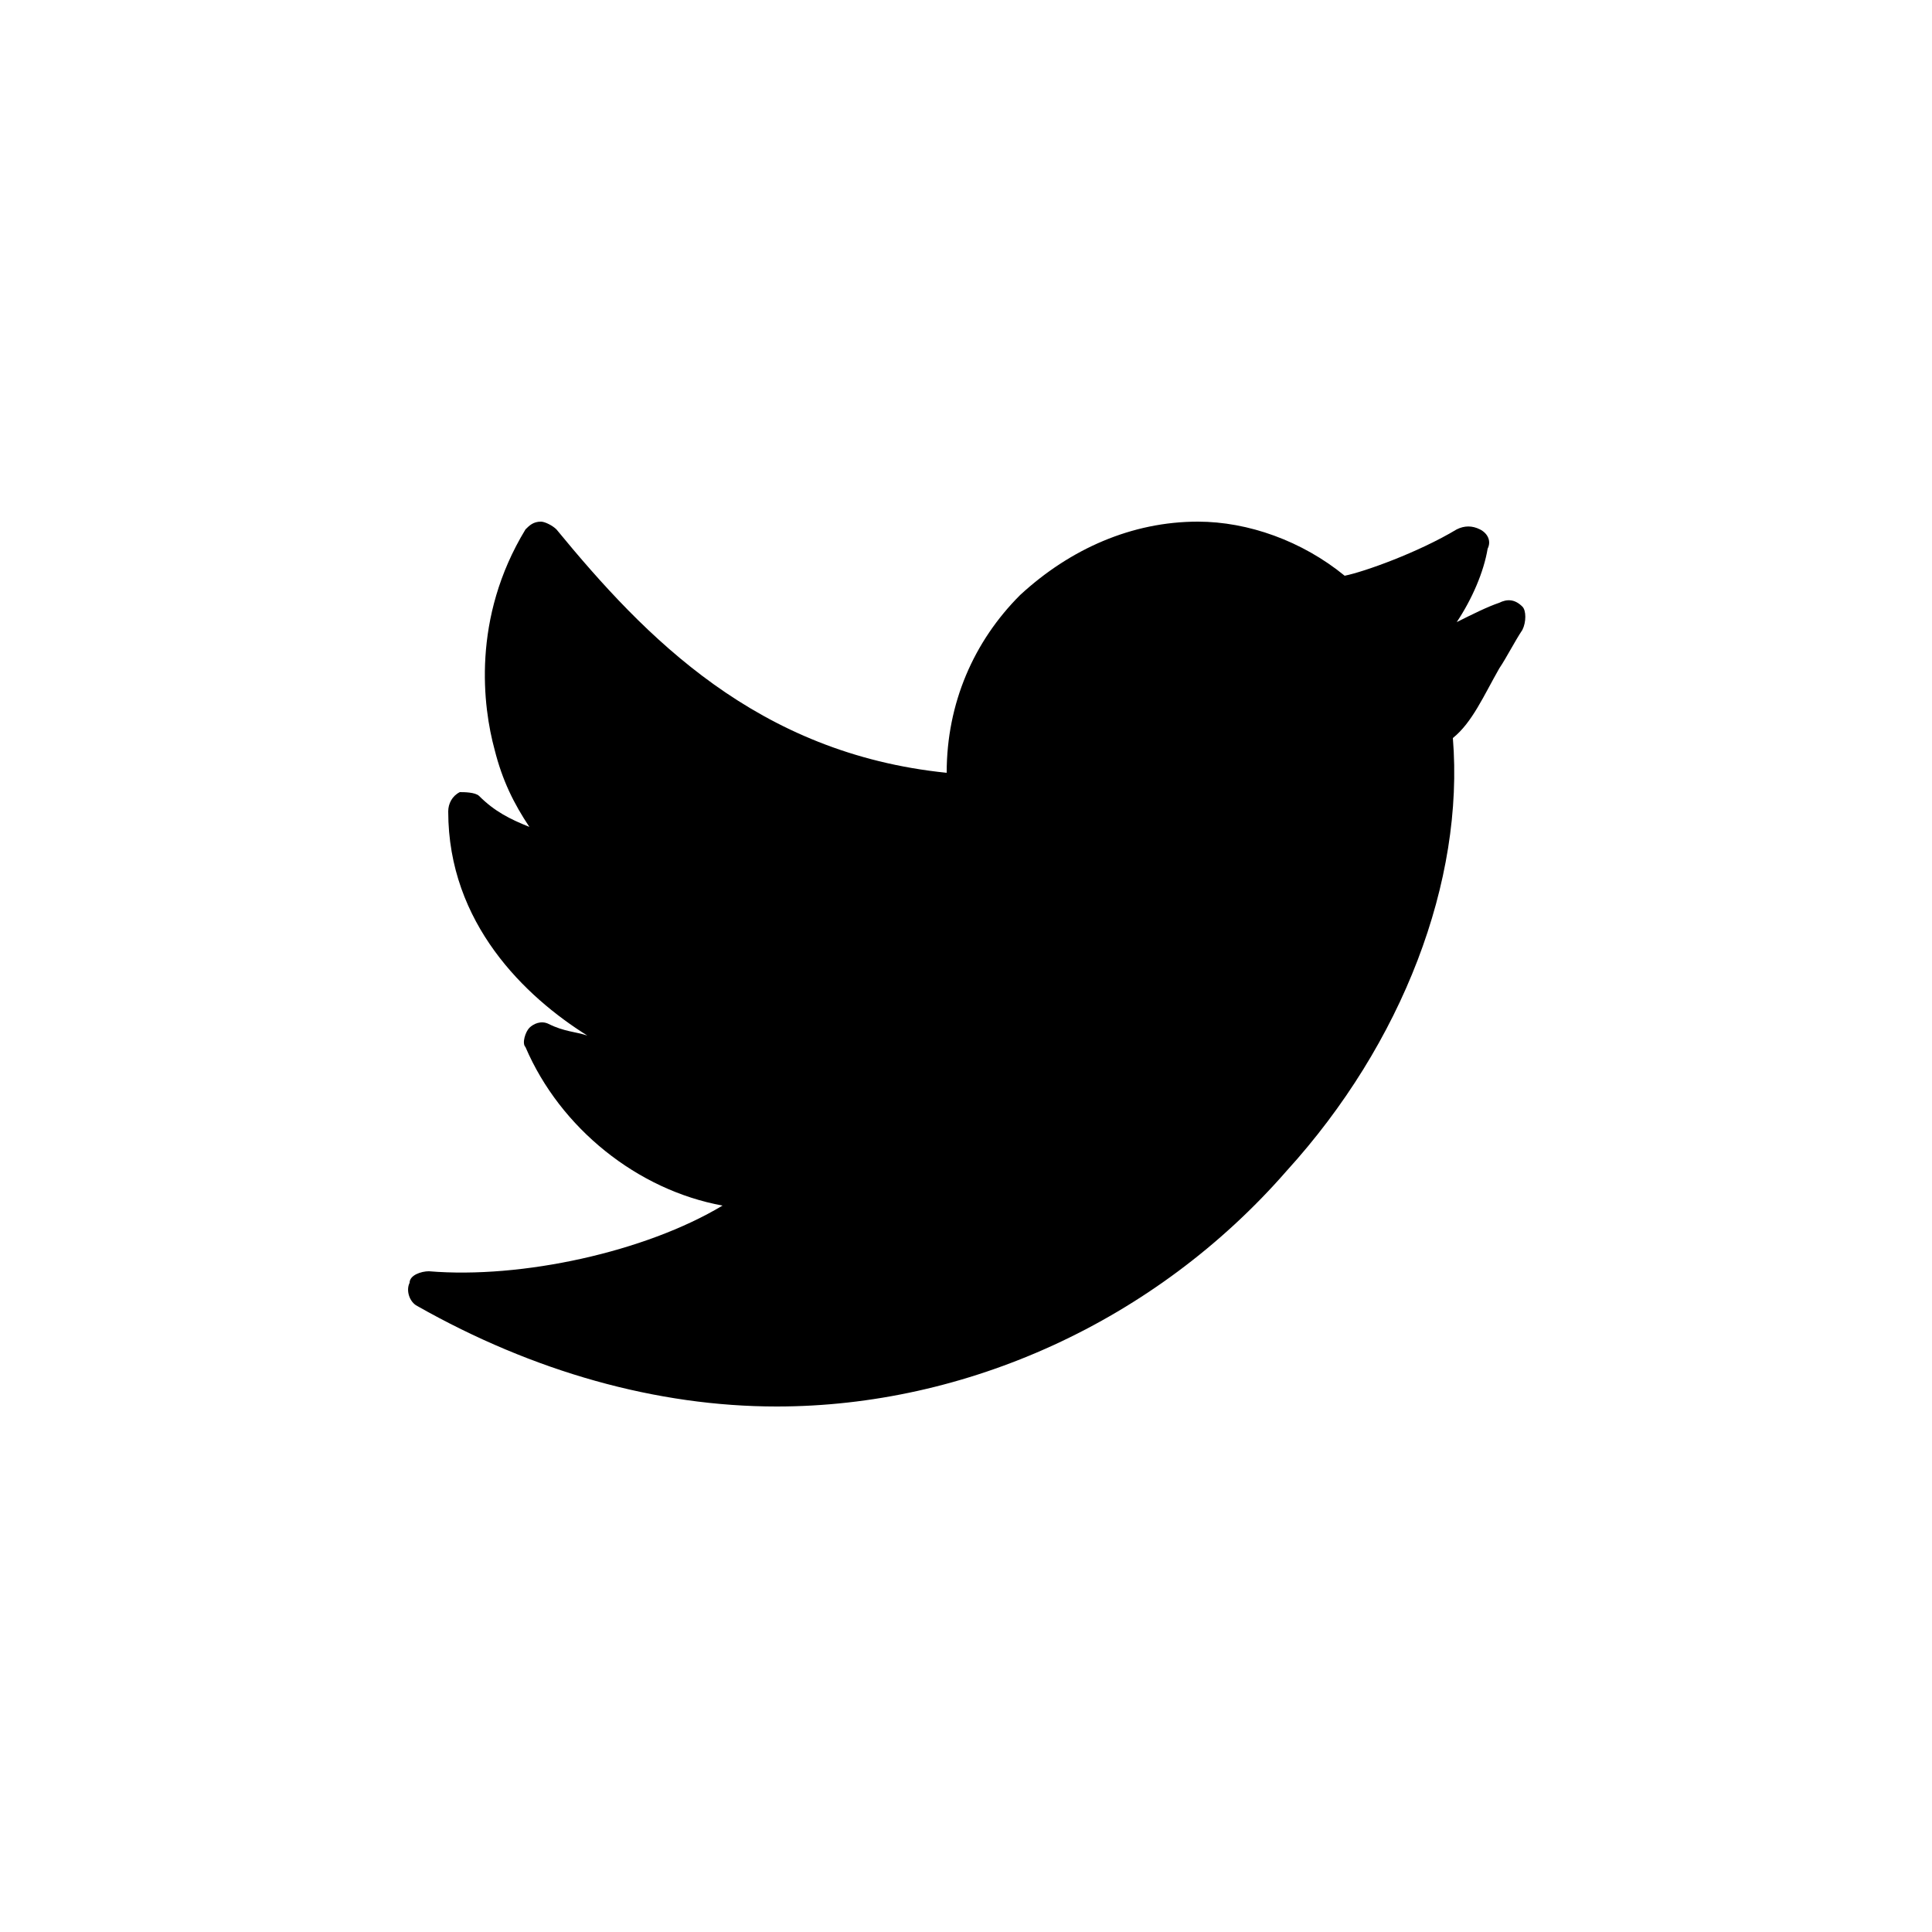 <?xml version="1.0" encoding="UTF-8" standalone="no"?>
<svg width="50px" height="50px" viewBox="0 0 50 50" version="1.1" xmlns="http://www.w3.org/2000/svg" xmlns:xlink="http://www.w3.org/1999/xlink">
    <!-- Generator: Sketch 43.1 (39012) - http://www.bohemiancoding.com/sketch -->
    <title>icon-twitter</title>
    <desc>Created with Sketch.</desc>
    <defs></defs>
    <g id="Page-1" stroke="none" stroke-width="1" fill="none" fill-rule="evenodd">
        <g id="icon-twitter" fill-rule="nonzero" fill="#000000">
            <g id="Twitter-Icon" transform="translate(10, 13)">
                <path d="M29.4,2.7 C29.2,2.5 29,2.5 28.8,2.6 C28.5,2.7 28.1,2.9 27.7,3.1 C28.1,2.5 28.4,1.8 28.5,1.2 C28.6,1 28.5,0.8 28.3,0.7 C28.1,0.6 27.9,0.6 27.7,0.7 C26.7,1.3 25.3,1.8 24.8,1.9 C23.7,1 22.3,0.5 21,0.5 C19.3,0.5 17.7,1.2 16.4,2.4 C15.2,3.6 14.5,5.2 14.5,7 C9.6,6.5 6.7,3.5 4.4,0.7 C4.3,0.6 4.1,0.5 4,0.5 C3.8,0.5 3.7,0.6 3.6,0.7 C2.2,3 2.5,5.3 2.8,6.4 C3,7.2 3.3,7.8 3.7,8.4 C3.2,8.2 2.8,8 2.4,7.6 C2.3,7.5 2,7.5 1.9,7.5 C1.7,7.6 1.6,7.8 1.6,8 C1.6,10.9 3.6,12.8 5.2,13.8 C4.9,13.7 4.6,13.7 4.2,13.5 C4,13.4 3.8,13.5 3.7,13.6 C3.6,13.7 3.5,14 3.6,14.1 C4.5,16.2 6.5,17.8 8.7,18.2 C6.7,19.4 3.5,20.1 1.1,19.9 C0.9,19.9 0.6,20 0.6,20.2 C0.5,20.4 0.6,20.7 0.8,20.8 C3.8,22.5 7,23.4 10.1,23.4 L10.1,23.4 C15,23.4 19.9,21.2 23.3,17.3 C26.3,14 27.9,9.8 27.6,6.1 C28.1,5.7 28.4,5 28.8,4.3 C29,4 29.2,3.6 29.4,3.3 C29.5,3.1 29.5,2.8 29.4,2.7 L29.4,2.7 Z" id="Shape"></path>
            </g>
        </g>
    </g>
</svg>